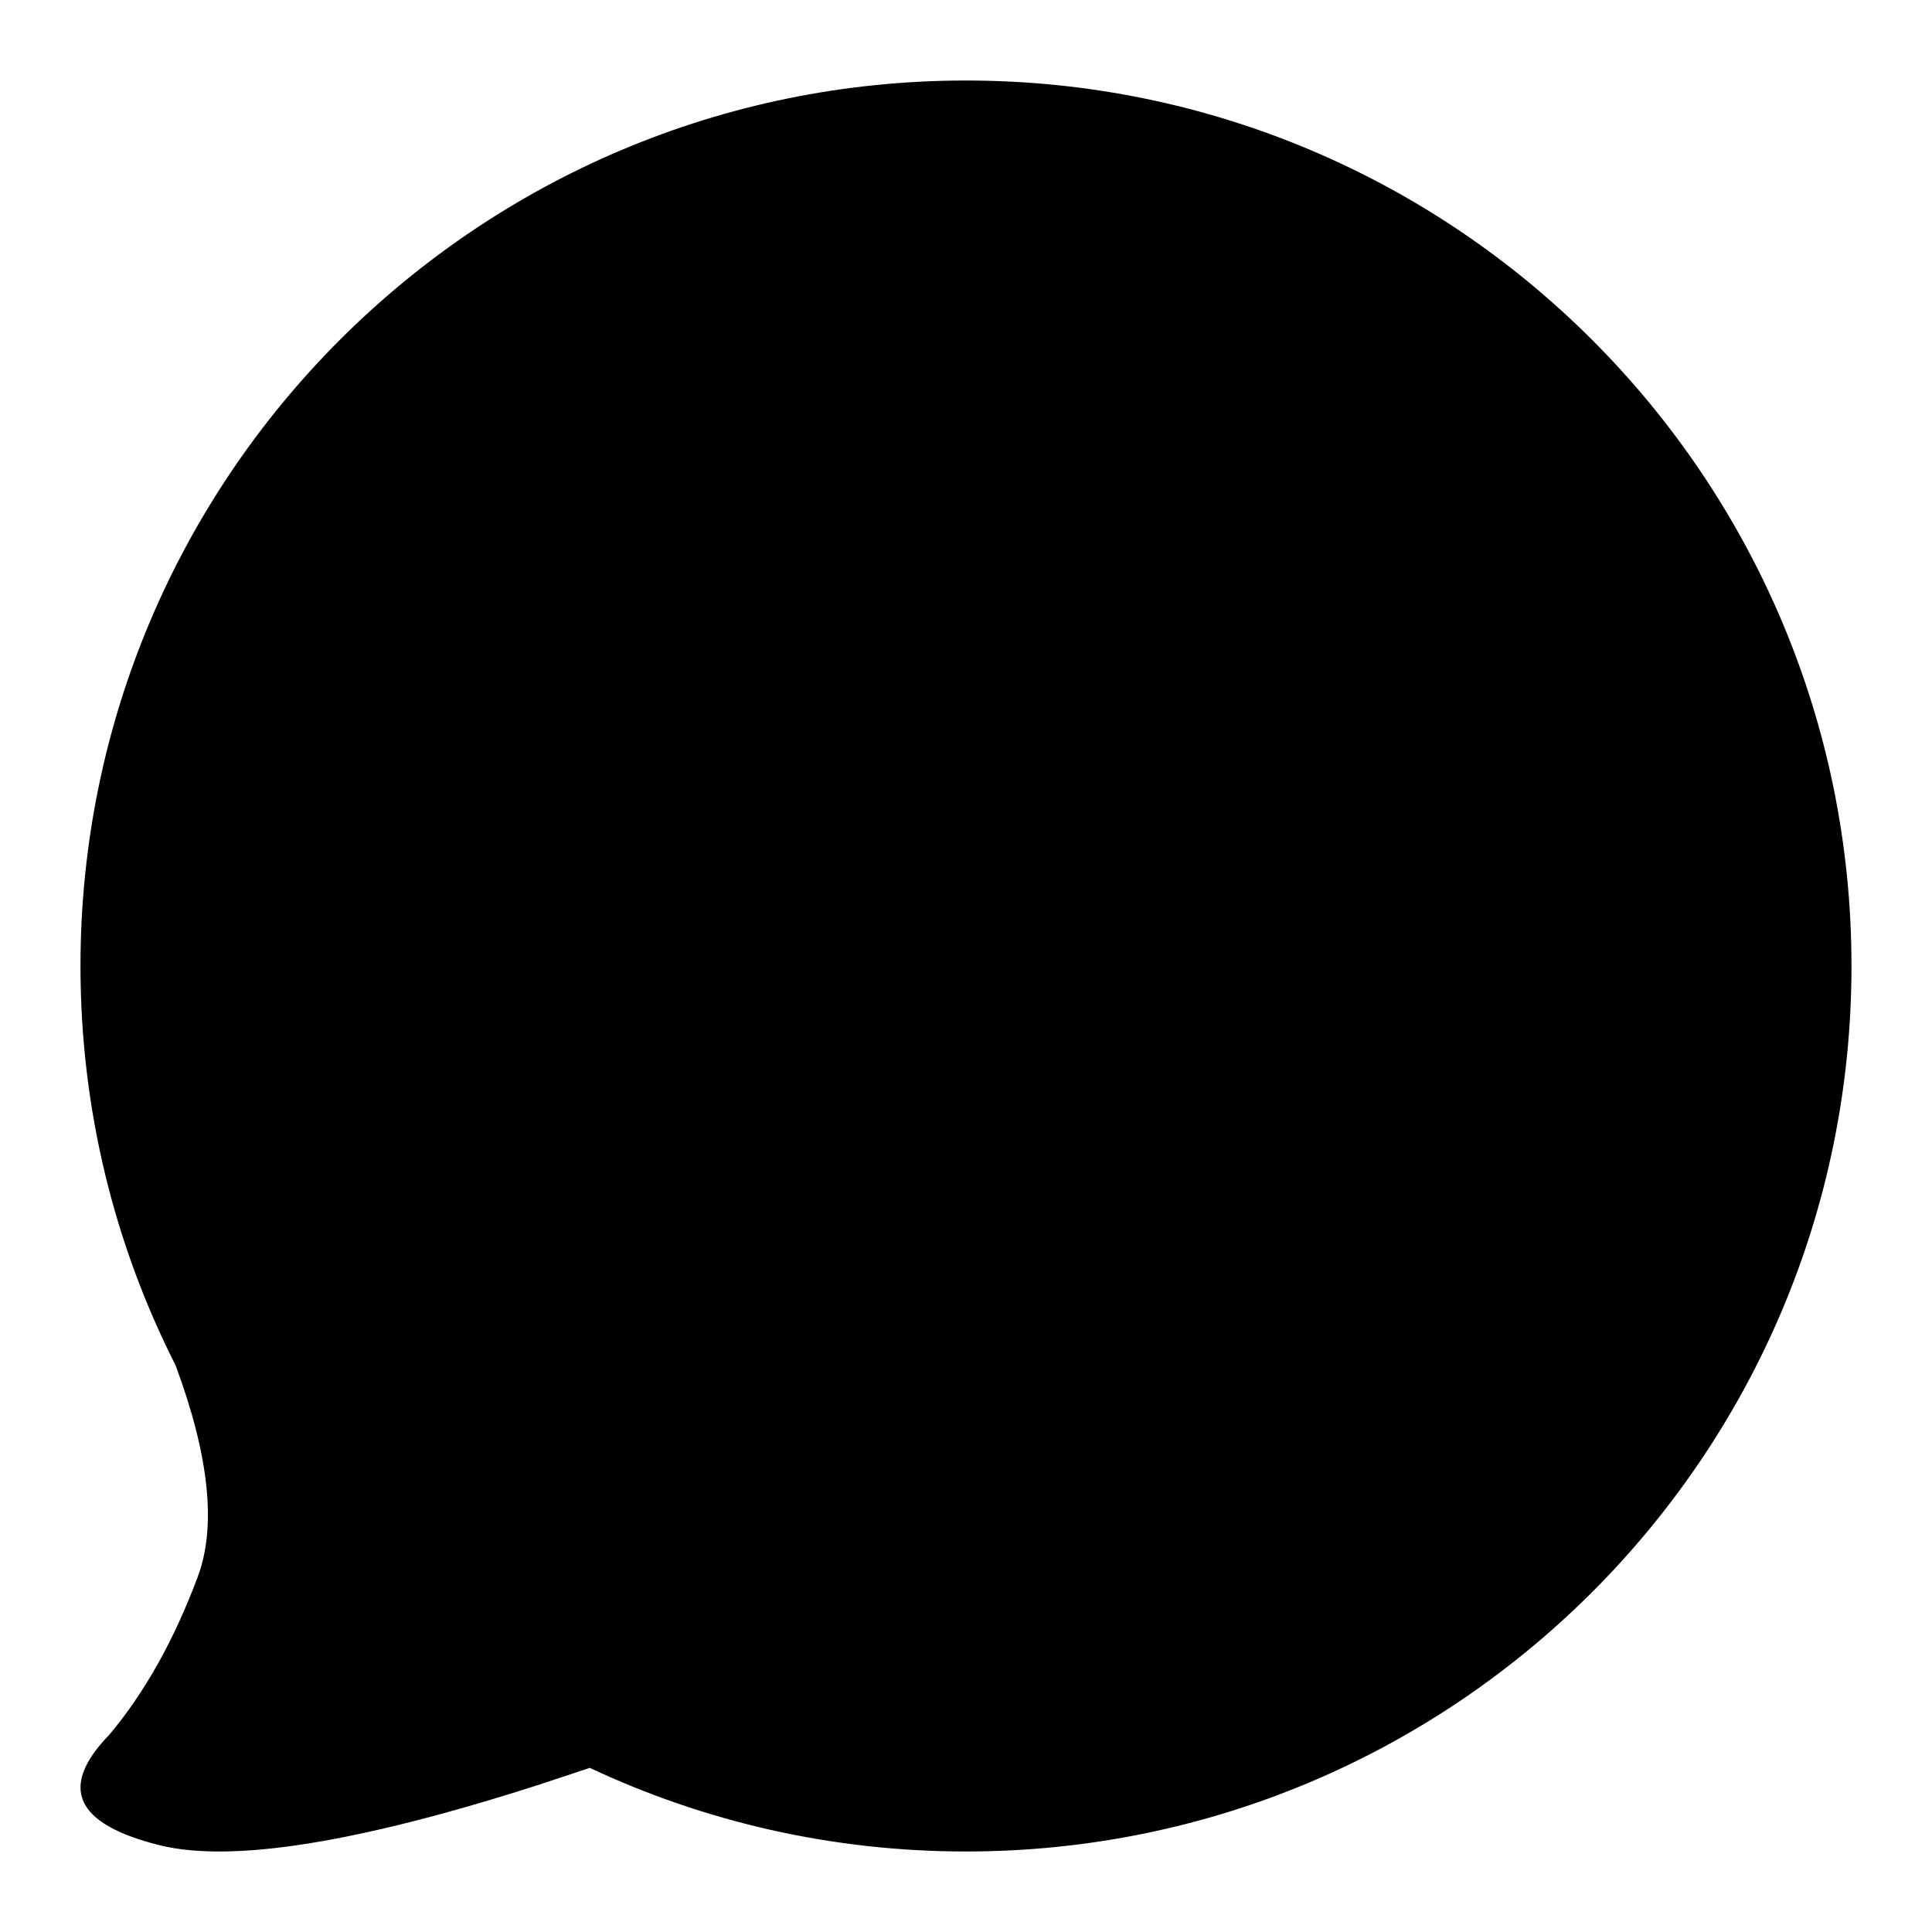 <svg xmlns="http://www.w3.org/2000/svg" viewBox="0 0 64 64" style="height: 100%; width: 100%;">
    <g fill="none" fill-rule="evenodd">
        <g fill="#000">
            <g>
                <path class="fill" d="M32 2.667C48.2 2.667 61.333 15.8 61.333 32S48.2 61.333 32 61.333c-4.455 0-8.679-.993-12.461-2.77l-1.753.58c-5.965 1.912-10.133 2.572-12.504 1.981-2.799-.698-3.351-1.919-1.657-3.663 1.171-1.396 2.147-3.14 2.928-5.234.622-1.668.377-4.001-.737-7C3.8 41.253 2.666 36.759 2.666 32 2.667 15.8 15.8 2.667 32 2.667z" transform="translate(-358 -431) translate(358 431)"/>
            </g>
        </g>
    </g>
</svg>
